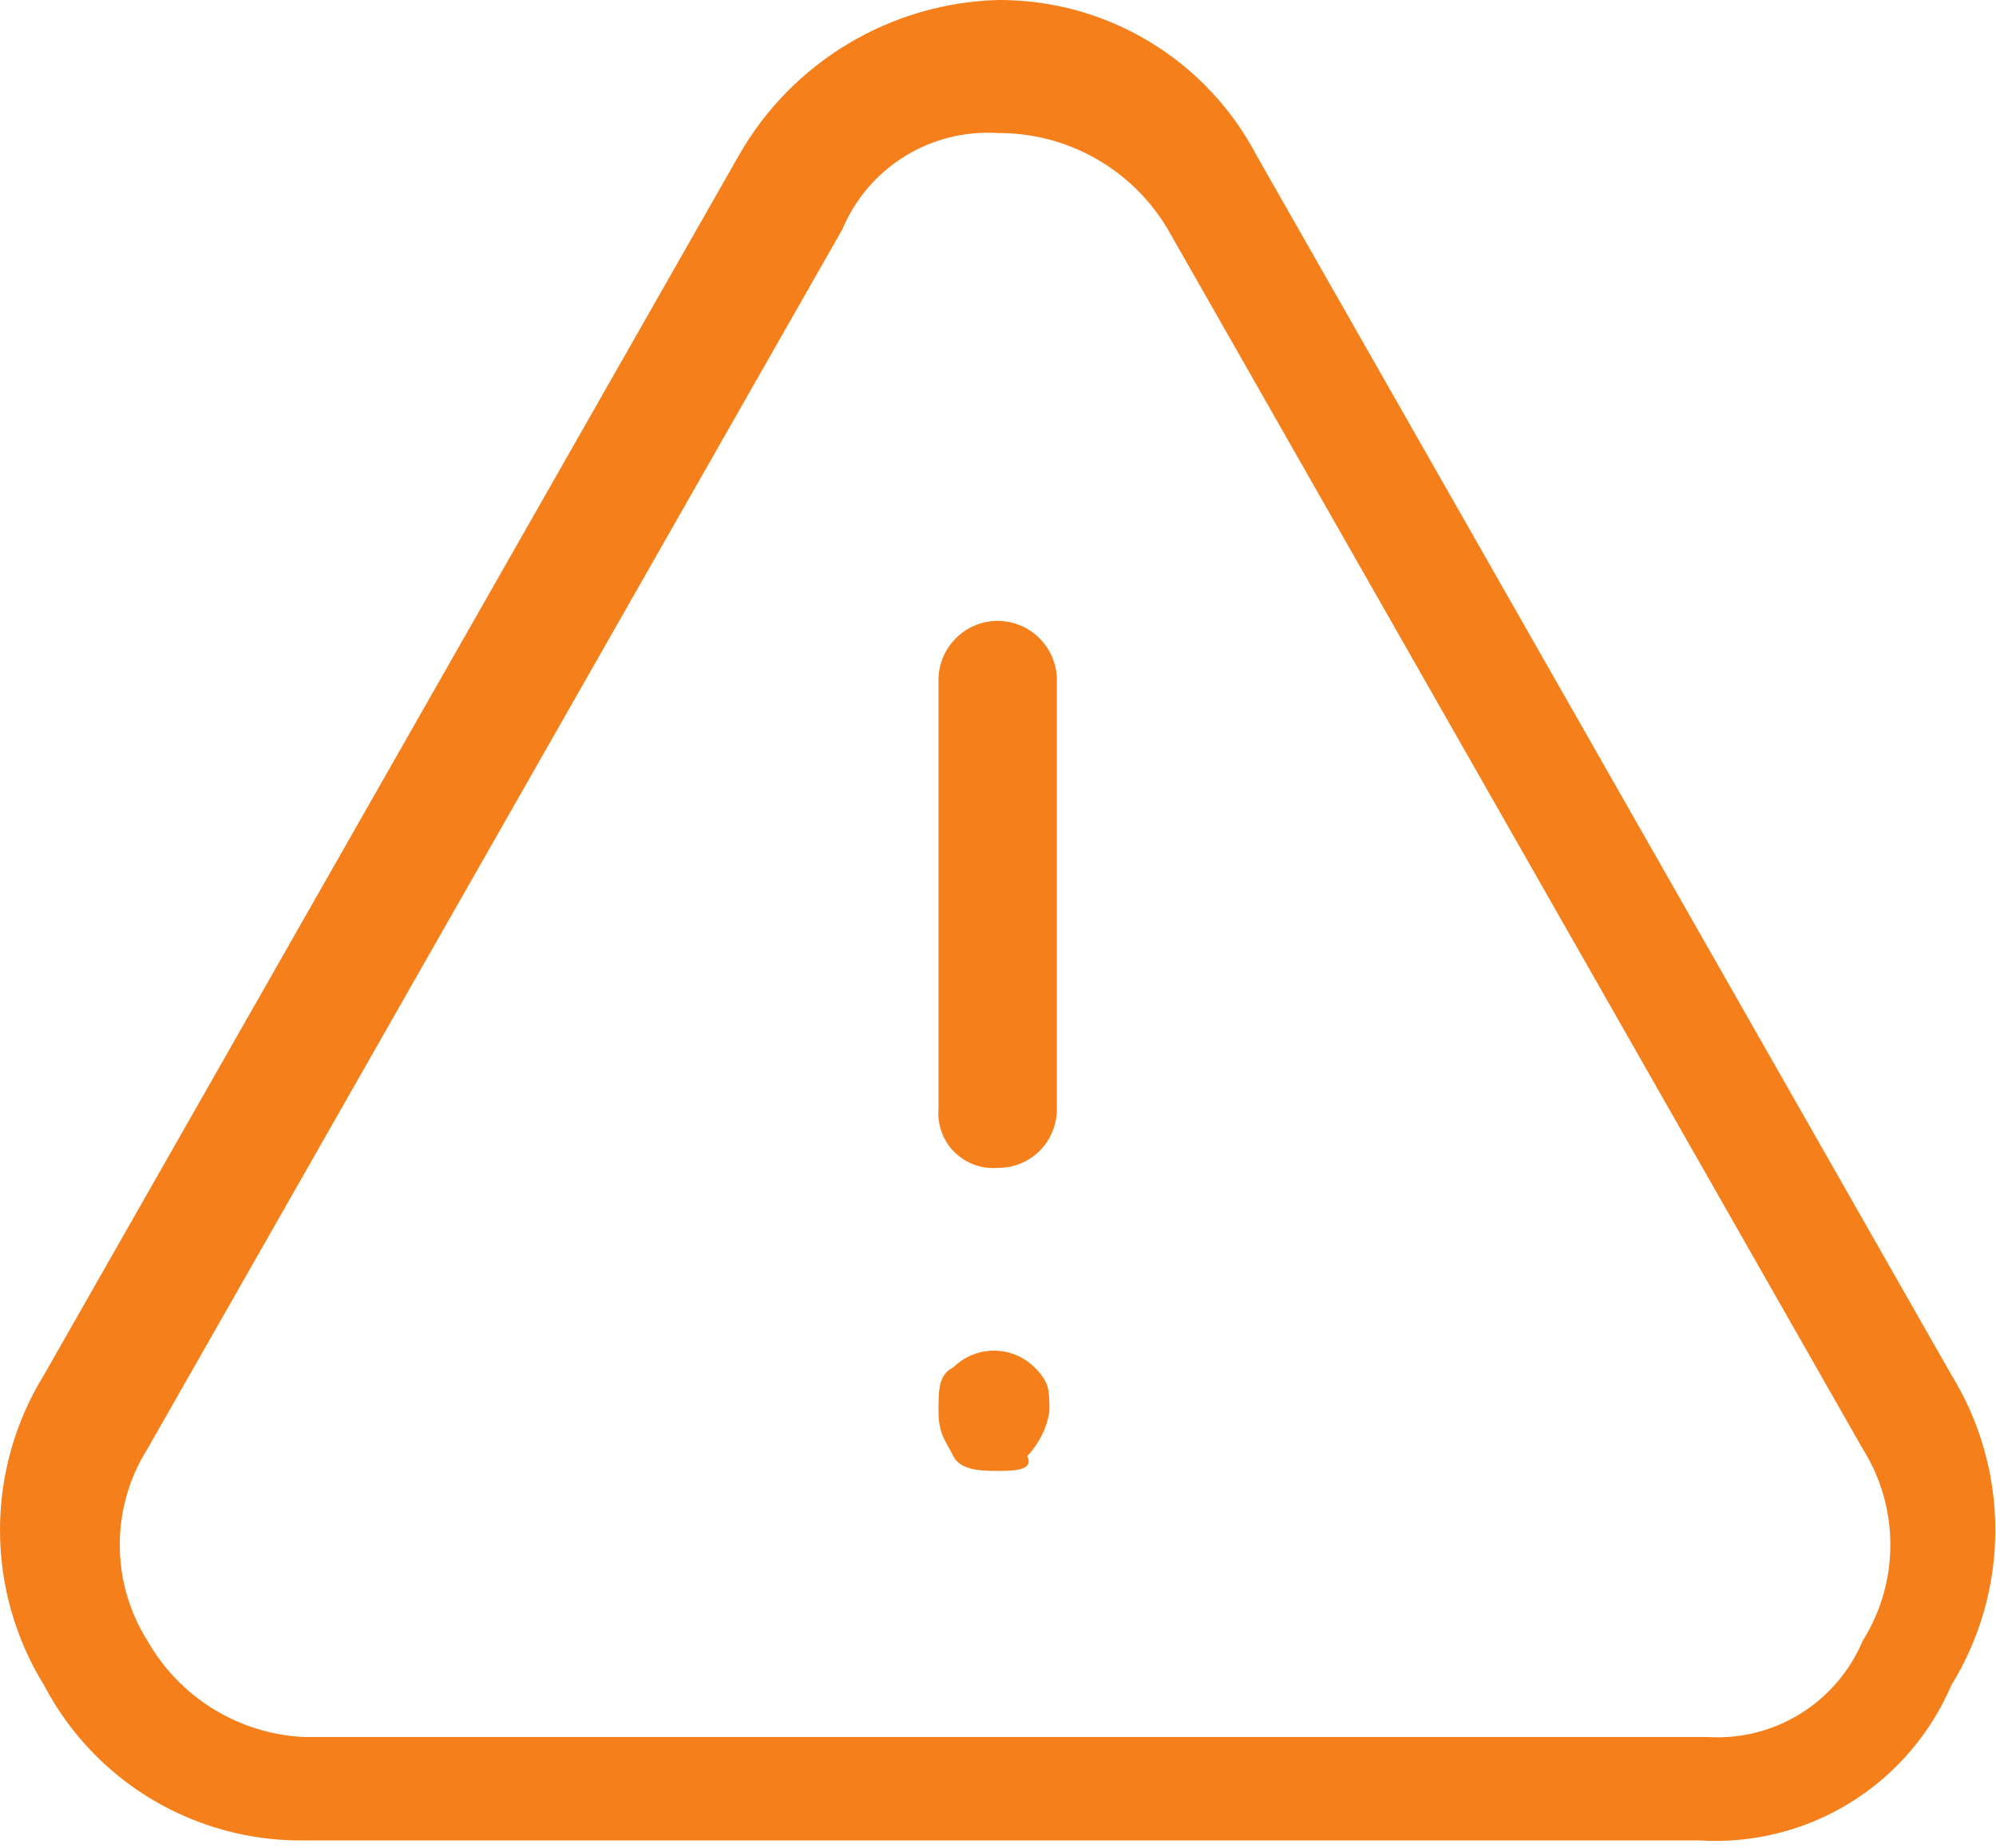 <svg width="27" height="25" viewBox="0 0 27 25" fill="none" xmlns="http://www.w3.org/2000/svg">
<path d="M13.495 15.8C13.388 15.809 13.28 15.795 13.179 15.758C13.078 15.721 12.986 15.662 12.91 15.586C12.833 15.51 12.775 15.418 12.738 15.317C12.701 15.216 12.686 15.108 12.695 15V9.2C12.695 8.988 12.78 8.785 12.93 8.635C13.08 8.485 13.283 8.4 13.495 8.4C13.708 8.4 13.911 8.485 14.061 8.635C14.211 8.785 14.296 8.988 14.296 9.2V15C14.297 15.106 14.277 15.21 14.237 15.308C14.198 15.406 14.139 15.495 14.064 15.569C13.99 15.644 13.901 15.703 13.803 15.742C13.706 15.782 13.601 15.802 13.495 15.8Z" fill="#F57F1B"/>
<path d="M13.495 19.9C13.295 19.9 12.995 19.9 12.895 19.7C12.795 19.5 12.695 19.4 12.695 19.1C12.695 18.8 12.695 18.6 12.895 18.5C13.041 18.355 13.239 18.273 13.445 18.273C13.651 18.273 13.849 18.355 13.995 18.5C14.195 18.7 14.195 18.8 14.195 19.1C14.158 19.326 14.053 19.535 13.895 19.7C13.995 19.9 13.695 19.9 13.495 19.9Z" fill="#F57F1B"/>
<path d="M22.996 24.9H4.096C3.376 24.905 2.668 24.712 2.051 24.342C1.433 23.971 0.93 23.438 0.596 22.8C0.206 22.169 0 21.442 0 20.7C0 19.958 0.206 19.231 0.596 18.6L9.996 2.1C10.35 1.479 10.858 0.96 11.471 0.593C12.084 0.225 12.781 0.021 13.496 0C14.216 -0.005 14.923 0.188 15.54 0.559C16.158 0.929 16.661 1.462 16.996 2.1L26.396 18.6C26.785 19.231 26.991 19.958 26.991 20.7C26.991 21.442 26.785 22.169 26.396 22.8C26.114 23.458 25.637 24.013 25.028 24.389C24.42 24.765 23.71 24.943 22.996 24.9ZM13.496 1.8C13.054 1.772 12.614 1.882 12.238 2.115C11.862 2.348 11.567 2.692 11.396 3.1L1.996 19.6C1.75 19.989 1.62 20.44 1.62 20.9C1.62 21.36 1.75 21.811 1.996 22.2C2.209 22.575 2.513 22.891 2.88 23.118C3.247 23.345 3.665 23.476 4.096 23.5H23.096C23.537 23.529 23.977 23.419 24.353 23.186C24.73 22.953 25.024 22.608 25.196 22.2C25.441 21.811 25.571 21.36 25.571 20.9C25.571 20.44 25.441 19.989 25.196 19.6L15.796 3.1C15.559 2.701 15.223 2.371 14.819 2.143C14.415 1.915 13.959 1.797 13.496 1.8Z" fill="#F57F1B"/>
</svg>
